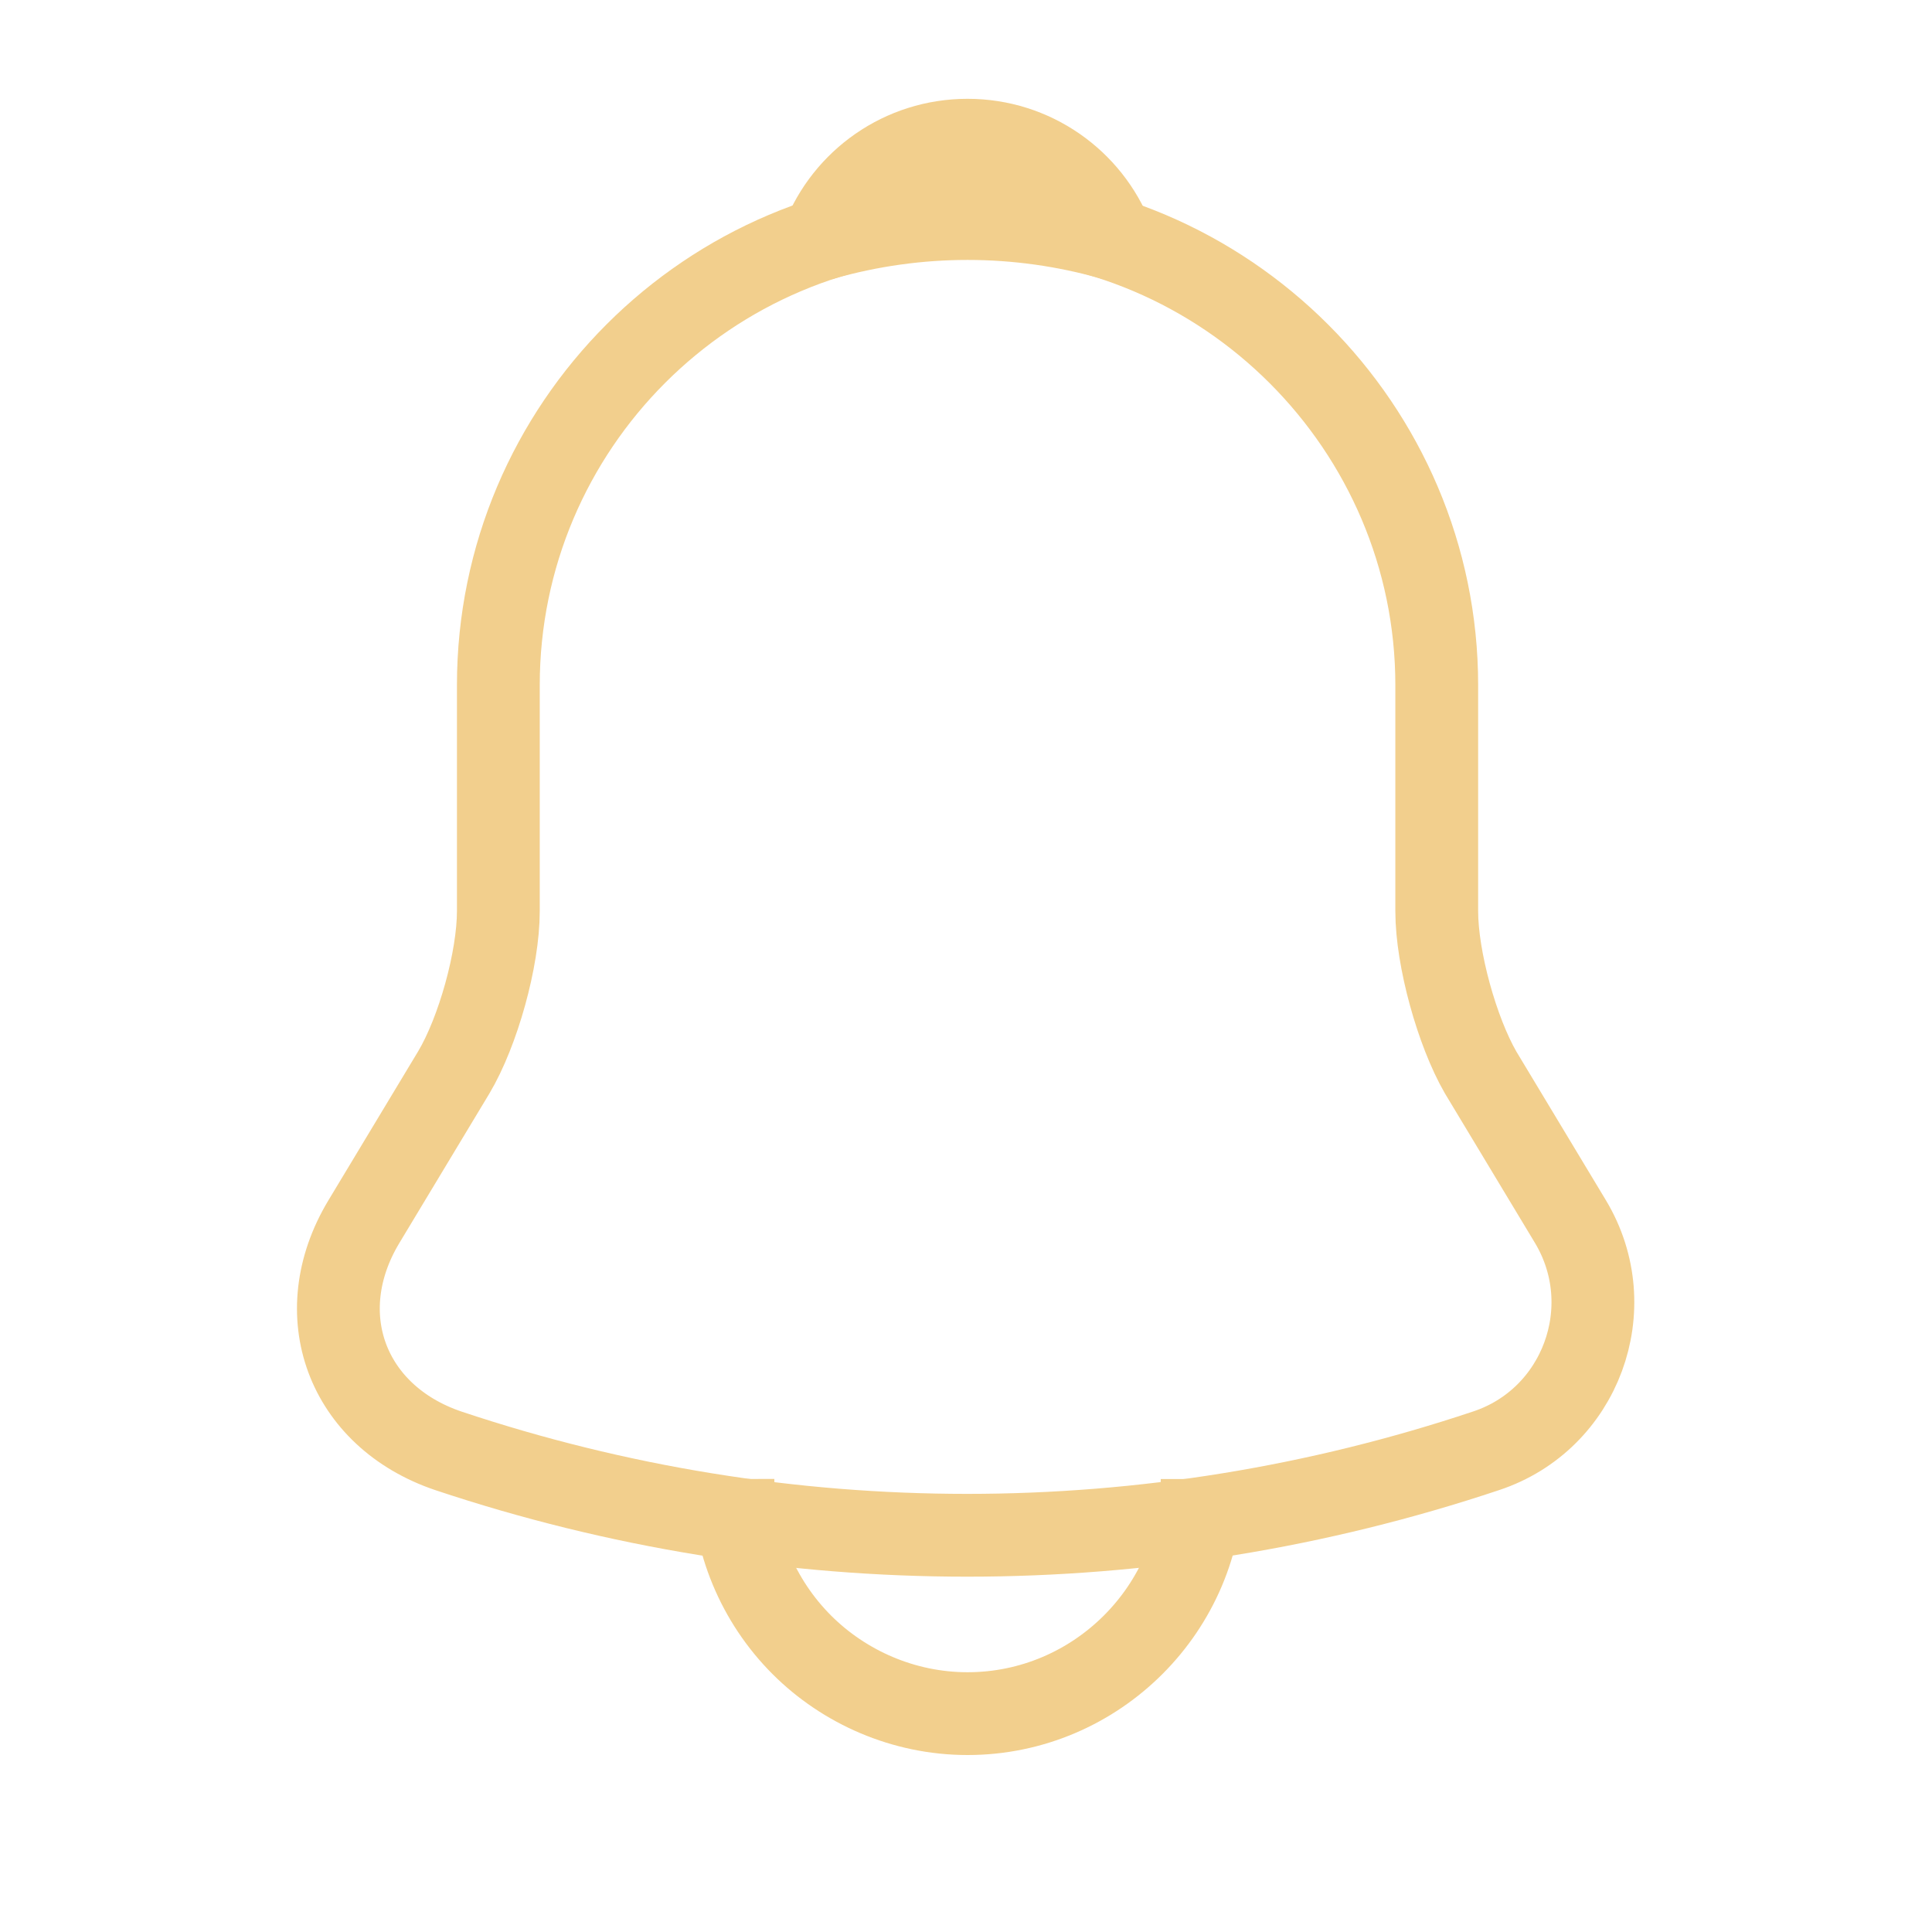 <svg width="35" height="35" viewBox="0 0 35 35" fill="none" xmlns="http://www.w3.org/2000/svg">
<path d="M17.528 3.914C12.839 3.914 9.028 7.725 9.028 12.414V16.508C9.028 17.372 8.66 18.69 8.221 19.427L6.592 22.132C5.586 23.804 6.28 25.66 8.122 26.283C14.227 28.323 20.815 28.323 26.921 26.283C28.635 25.717 29.386 23.691 28.451 22.132L26.822 19.427C26.397 18.69 26.028 17.372 26.028 16.508V12.414C26.028 7.739 22.203 3.914 17.528 3.914Z" stroke="#F2CF8D" stroke-width="1.5" stroke-miterlimit="10" stroke-linecap="round"/>
<path d="M20.149 4.325C18.436 3.837 16.621 3.837 14.908 4.325C15.318 3.277 16.338 2.54 17.528 2.54C18.718 2.54 19.738 3.277 20.149 4.325V4.325Z" stroke="#F2CF8D" stroke-width="1.5" stroke-miterlimit="10" stroke-linecap="round" stroke-linejoin="round"/>
<path d="M21.778 26.794C21.778 29.131 19.866 31.044 17.528 31.044C16.367 31.044 15.29 30.562 14.525 29.797C13.729 29 13.281 27.92 13.278 26.794" stroke="#F2CF8D" stroke-width="1.5" stroke-miterlimit="10"/>
</svg>
